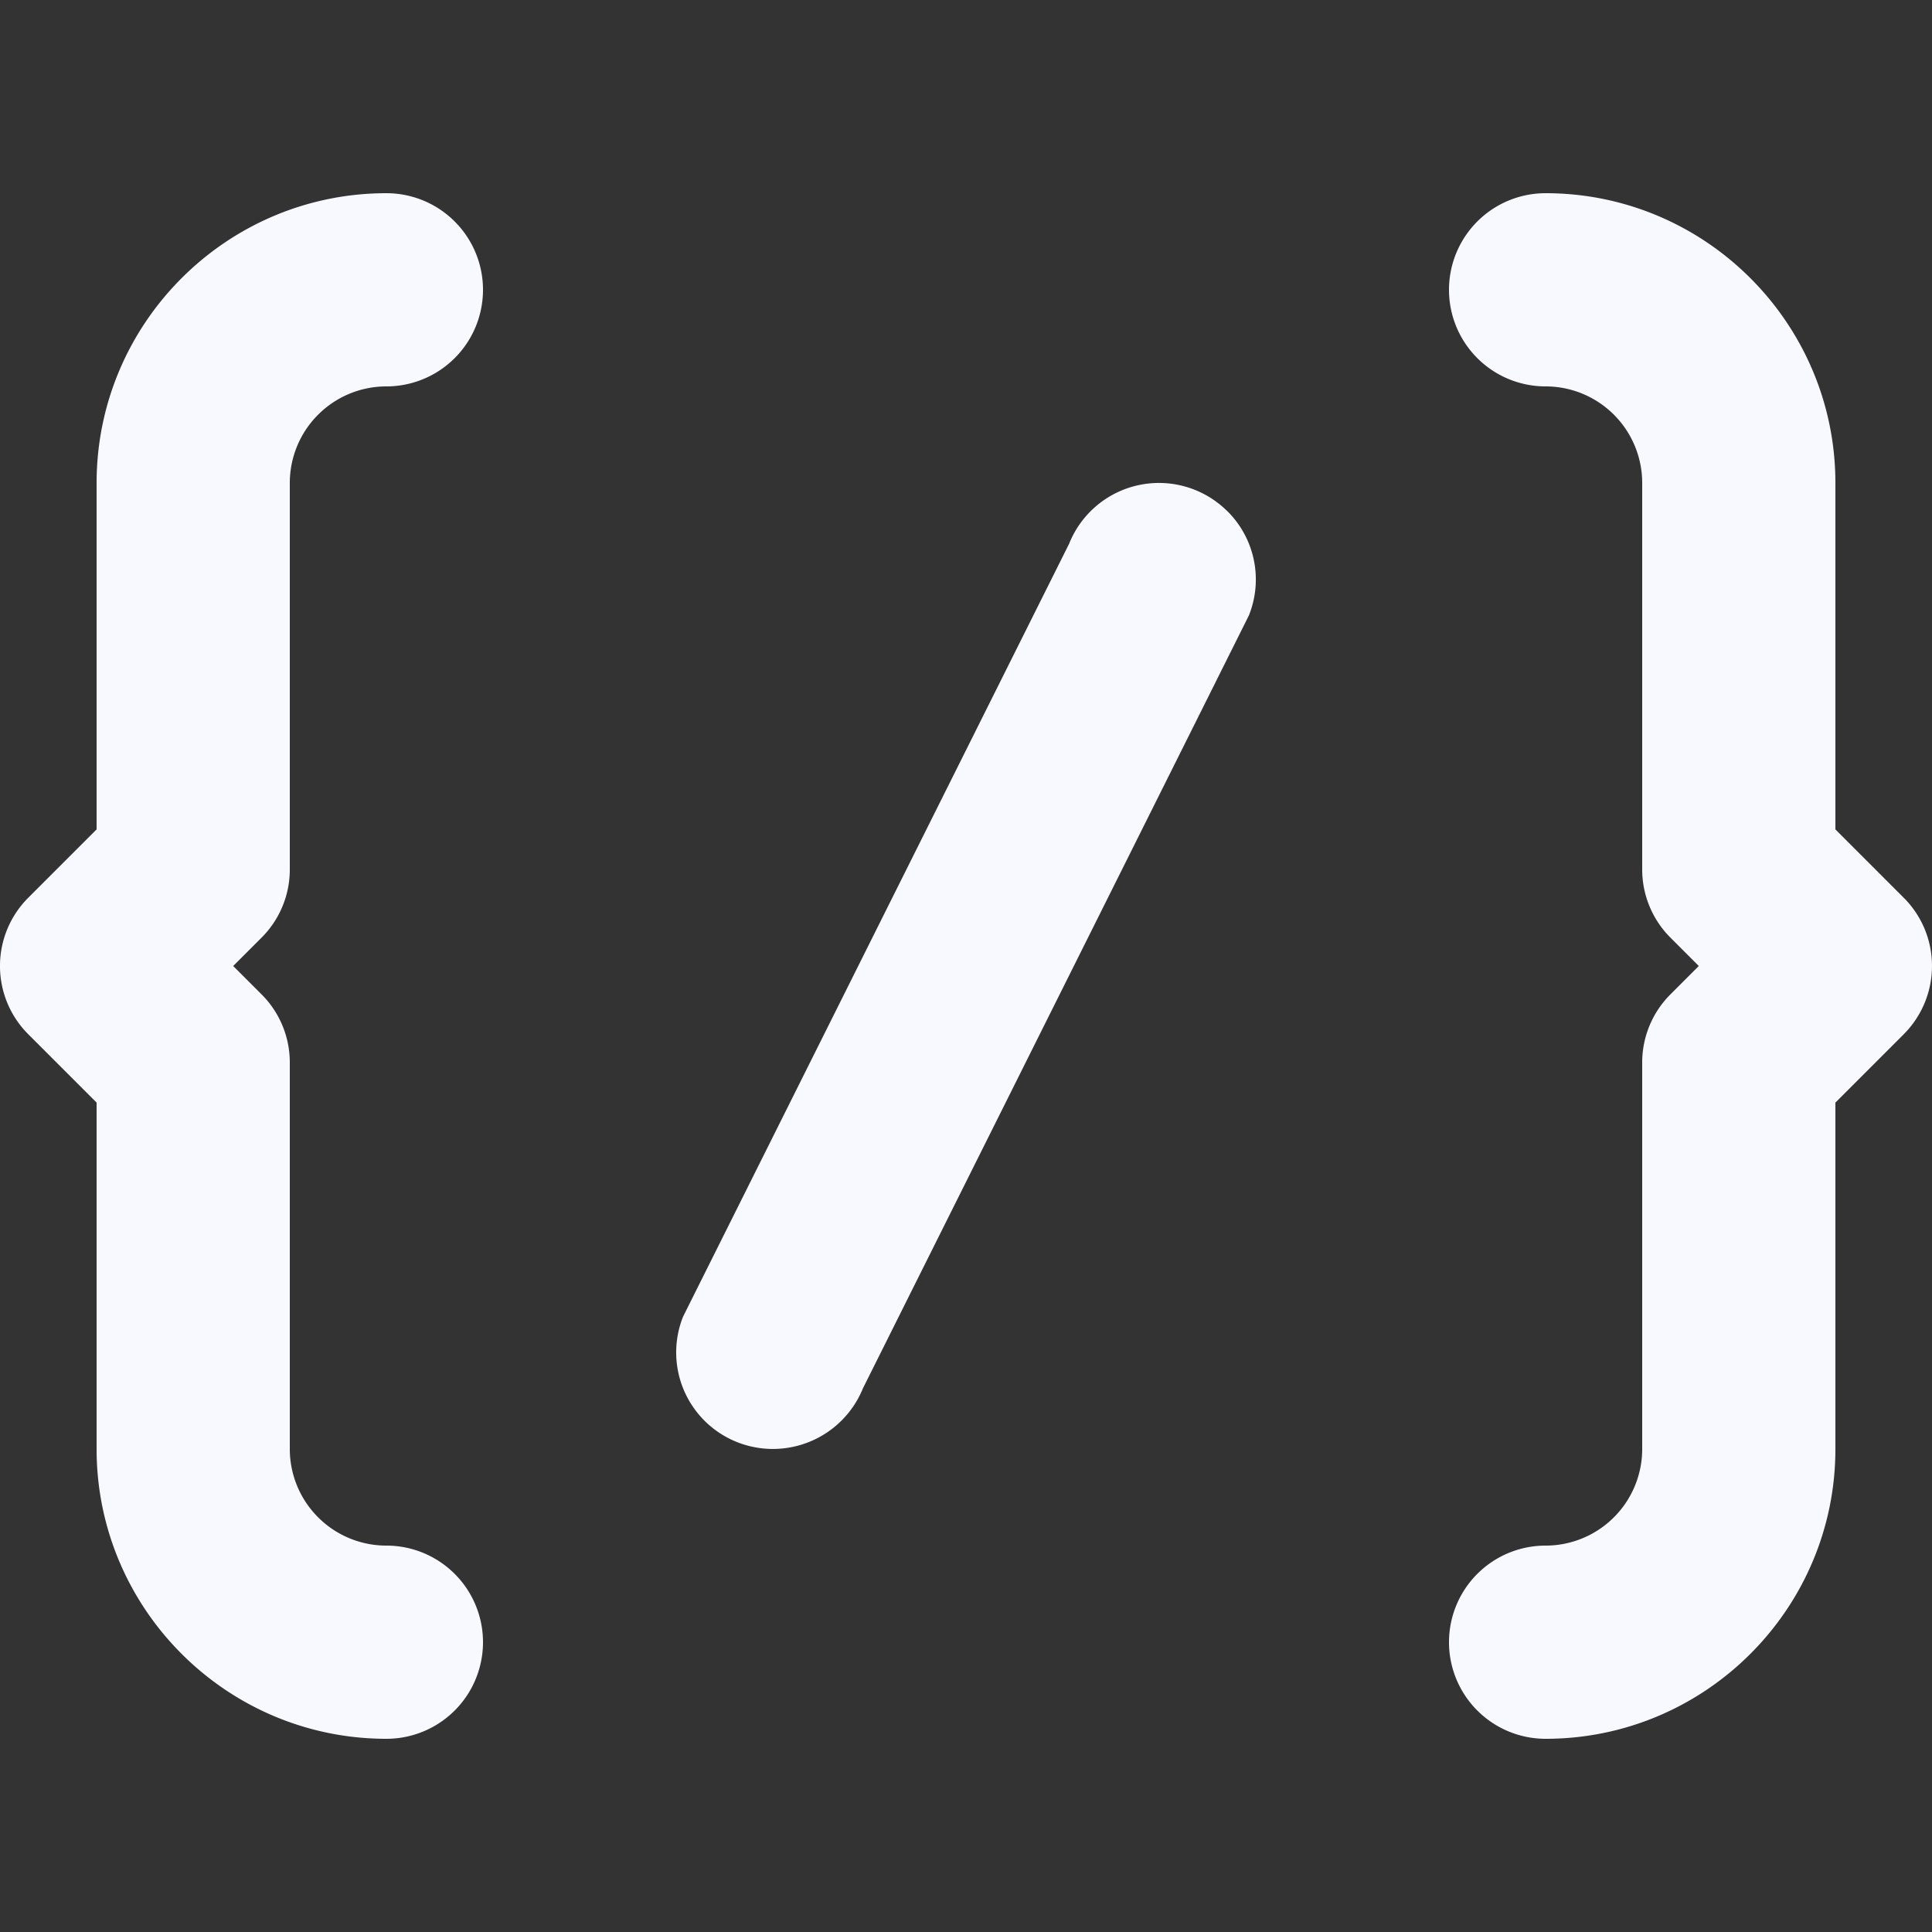 <!DOCTYPE svg PUBLIC "-//W3C//DTD SVG 1.1//EN" "http://www.w3.org/Graphics/SVG/1.1/DTD/svg11.dtd">
<!-- Uploaded to: SVG Repo, www.svgrepo.com, Transformed by: SVG Repo Mixer Tools -->
<svg width="256px" height="256px" viewBox="0 0 20.00 20.00" xmlns="http://www.w3.org/2000/svg" fill="#F8F8FF" stroke="#F8F8FF" stroke-width="0">
<rect x="0" y="0" width="20.00" height="20.00" fill="#333333" stroke="none"/>
<g id="SVGRepo_bgCarrier" stroke-width="0"/>
<g id="SVGRepo_tracerCarrier" stroke-linecap="round" stroke-linejoin="round" stroke="#CCCCCC" stroke-width="0.08"/>
<g id="SVGRepo_iconCarrier">
<path d="M2.707 9.707A.996.996 0 003 9V5a1 1 0 011-1 1 1 0 000-2C2.346 2 1 3.346 1 5v3.586l-.707.707a.999.999 0 000 1.414l.707.707V15c0 1.654 1.346 3 3 3a1 1 0 000-2 1 1 0 01-1-1v-4a.996.996 0 00-.293-.707L2.414 10l.293-.293zm17.217-.09a1.001 1.001 0 00-.217-.324L19 8.586V5c0-1.654-1.346-3-3-3a1 1 0 100 2 1 1 0 011 1v4a.997.997 0 00.293.707l.293.293-.293.293A.996.996 0 0017 11v4a1 1 0 01-1 1 1 1 0 100 2c1.654 0 3-1.346 3-3v-3.586l.707-.707a1.001 1.001 0 00.217-1.09zm-7.227-4.333a1.002 1.002 0 00-1.63.346l-3.996 8a.999.999 0 00.56 1.299 1.006 1.006 0 001.302-.557l3.995-8a.997.997 0 00-.23-1.088z" fill="#F8F8FF"/>
</g>
</svg>